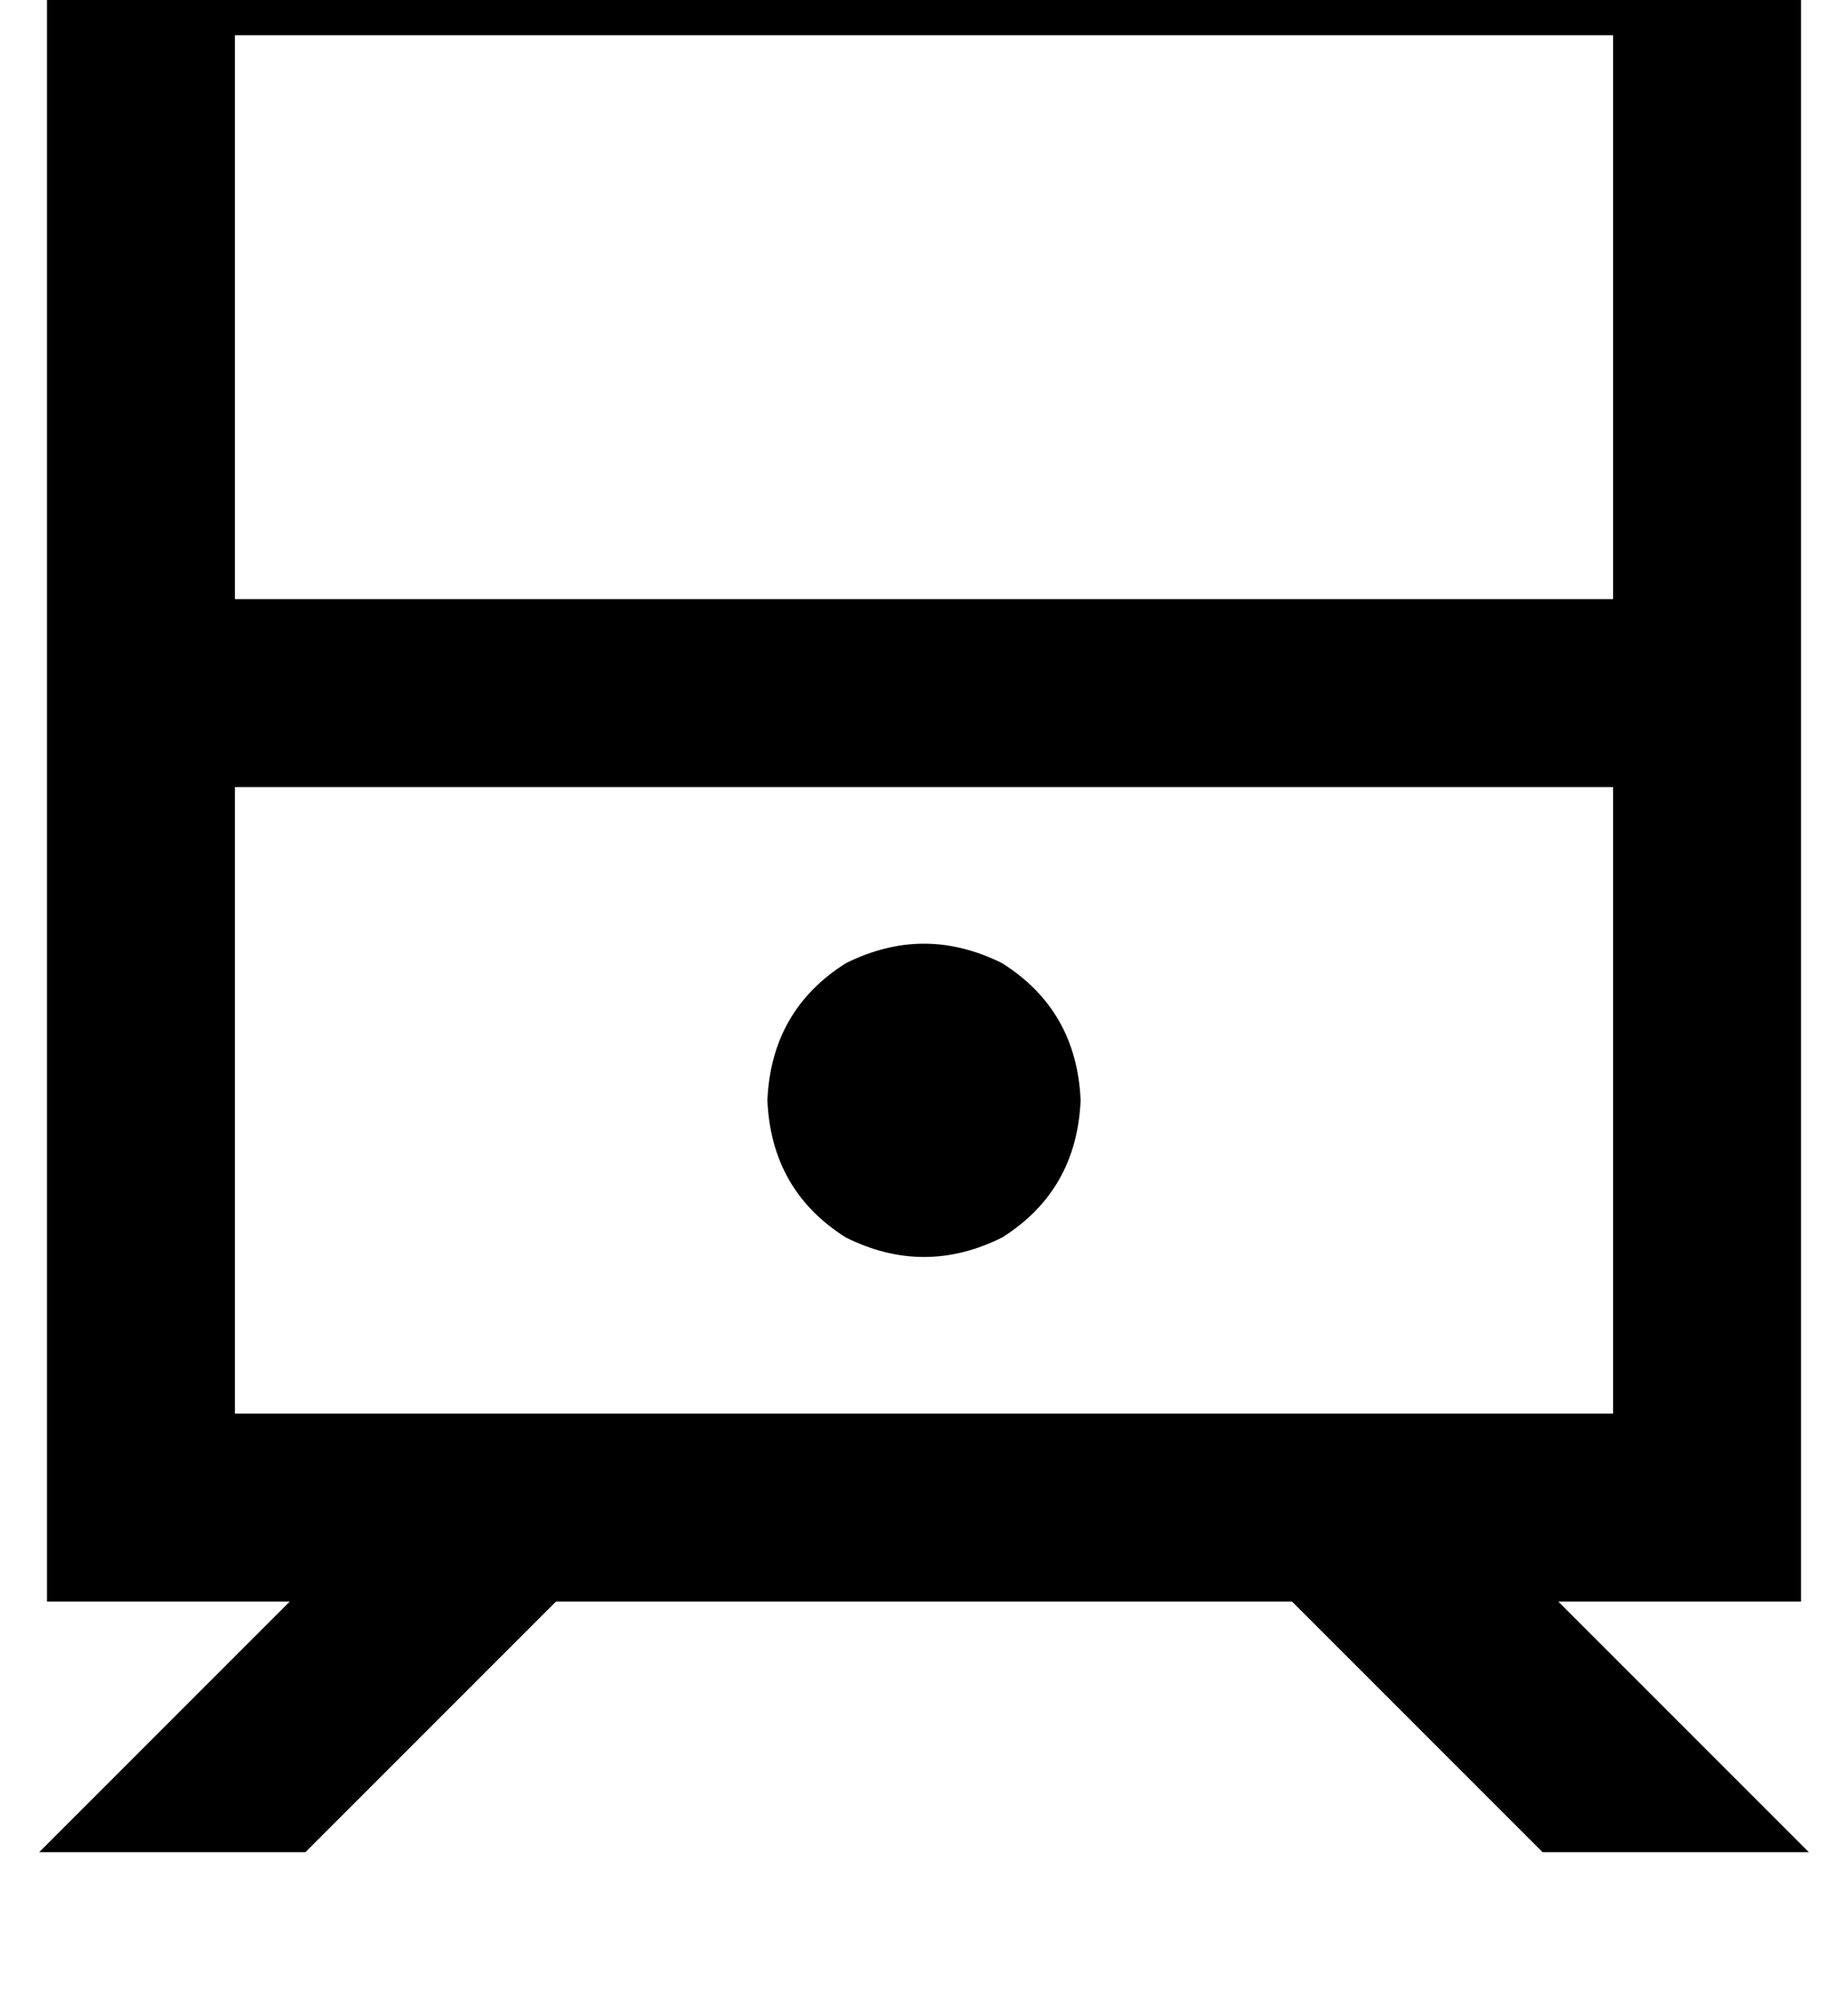 <?xml version="1.0" standalone="no"?>
<!DOCTYPE svg PUBLIC "-//W3C//DTD SVG 1.1//EN" "http://www.w3.org/Graphics/SVG/1.1/DTD/svg11.dtd" >
<svg xmlns="http://www.w3.org/2000/svg" xmlns:xlink="http://www.w3.org/1999/xlink" version="1.1" viewBox="-12 0 472 512">
   <path fill="currentColor"
d="M48 9v144v-144v144h352v0v-144v0h-352v0zM48 201v160v-160v160h352v0v-160v0h-352v0zM0 -39h48h-48h448v48v0v352v0v48v0h-48h-14l47 47v0l17 17v0h-68v0l-64 -64v0h-188v0l-64 64v0h-68v0l17 -17v0l47 -47v0h-14h-48v-48v0v-352v0v-48v0zM184 281q1 -23 20 -35
q20 -10 40 0q19 12 20 35q-1 23 -20 35q-20 10 -40 0q-19 -12 -20 -35v0z" />
</svg>
